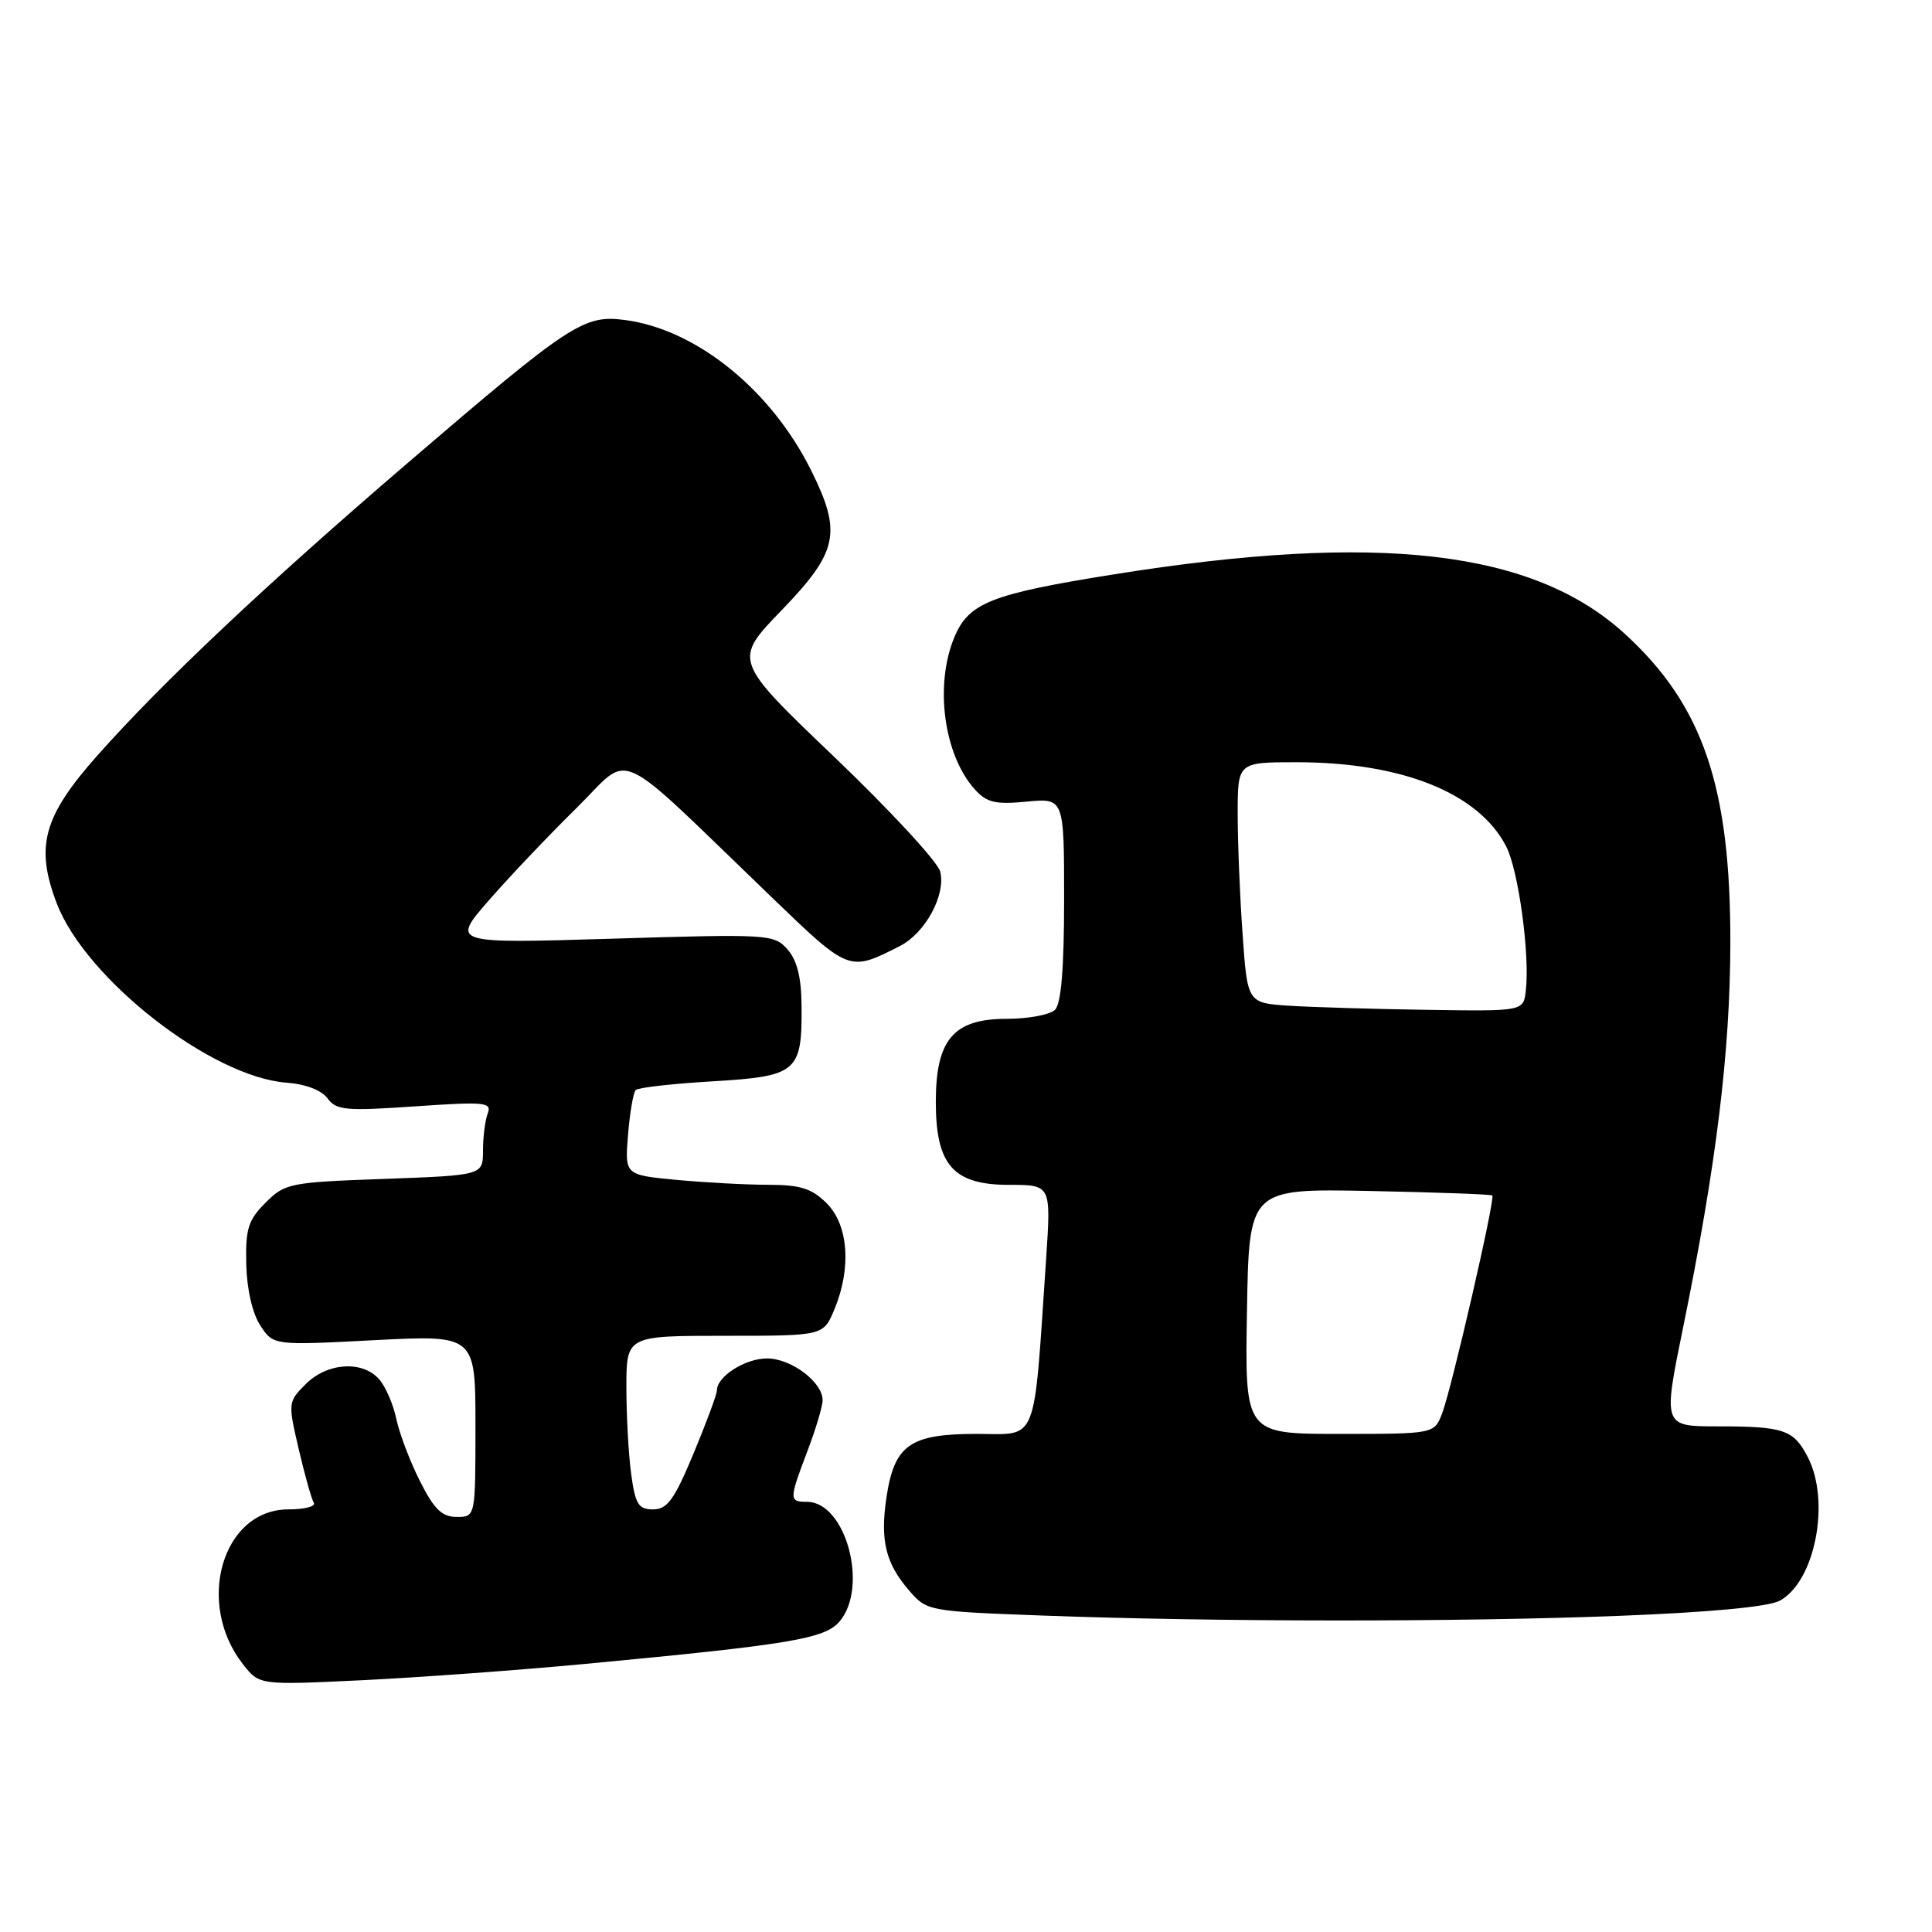 <?xml version="1.0" encoding="UTF-8" standalone="no"?>
<!DOCTYPE svg PUBLIC "-//W3C//DTD SVG 1.1//EN" "http://www.w3.org/Graphics/SVG/1.1/DTD/svg11.dtd" >
<svg xmlns="http://www.w3.org/2000/svg" xmlns:xlink="http://www.w3.org/1999/xlink" version="1.1" viewBox="0 0 256 256">
 <g >
 <path fill="currentColor"
d=" M 77.50 220.48 C 104.75 217.91 109.30 217.15 111.25 214.85 C 115.13 210.26 112.06 199.00 106.93 199.00 C 104.54 199.00 104.54 198.72 107.00 192.24 C 108.10 189.35 109.00 186.33 109.00 185.53 C 109.00 183.13 104.83 180.00 101.64 180.00 C 98.74 180.00 95.00 182.38 95.00 184.22 C 95.00 184.73 93.61 188.48 91.91 192.57 C 89.35 198.72 88.42 200.00 86.54 200.00 C 84.60 200.00 84.18 199.33 83.64 195.36 C 83.29 192.81 83.00 187.63 83.00 183.86 C 83.00 177.00 83.00 177.00 96.05 177.00 C 109.10 177.00 109.10 177.00 110.55 173.53 C 112.84 168.05 112.43 162.34 109.55 159.45 C 107.56 157.47 106.08 157.00 101.80 156.99 C 98.88 156.99 93.41 156.69 89.64 156.34 C 82.78 155.69 82.78 155.69 83.22 150.35 C 83.46 147.41 83.92 144.74 84.24 144.43 C 84.56 144.11 89.15 143.59 94.45 143.28 C 105.65 142.61 106.29 142.06 106.21 133.24 C 106.18 129.47 105.61 127.22 104.33 125.78 C 102.56 123.79 101.85 123.75 81.14 124.38 C 59.78 125.03 59.78 125.03 64.81 119.26 C 67.58 116.09 72.80 110.59 76.42 107.04 C 83.88 99.70 80.86 98.32 102.19 118.83 C 112.58 128.83 112.48 128.79 119.23 125.36 C 122.61 123.64 125.36 118.57 124.58 115.48 C 124.26 114.21 117.96 107.39 110.58 100.33 C 97.15 87.50 97.15 87.50 103.58 80.85 C 111.06 73.09 111.59 70.58 107.46 62.29 C 102.15 51.64 92.29 43.67 82.86 42.41 C 77.35 41.67 75.64 42.80 53.99 61.37 C 35.24 77.46 21.50 90.42 12.89 100.12 C 5.73 108.20 4.64 112.16 7.52 119.70 C 11.35 129.71 28.01 142.72 37.97 143.46 C 40.50 143.65 42.62 144.46 43.40 145.54 C 44.56 147.12 45.80 147.23 54.98 146.60 C 64.26 145.96 65.19 146.05 64.63 147.53 C 64.28 148.43 64.00 150.64 64.00 152.45 C 64.00 155.73 64.00 155.73 50.93 156.21 C 38.38 156.66 37.76 156.78 35.18 159.37 C 32.88 161.67 32.52 162.83 32.63 167.52 C 32.71 170.83 33.44 174.03 34.49 175.63 C 36.23 178.28 36.23 178.28 49.61 177.58 C 63.00 176.89 63.00 176.89 63.00 188.95 C 63.00 201.00 63.00 201.00 60.52 201.00 C 58.56 201.00 57.53 200.00 55.64 196.25 C 54.32 193.64 52.92 189.93 52.51 188.00 C 52.11 186.07 51.08 183.71 50.23 182.75 C 48.02 180.24 43.36 180.55 40.52 183.39 C 38.16 185.75 38.15 185.87 39.58 192.01 C 40.38 195.44 41.28 198.64 41.58 199.12 C 41.87 199.61 40.37 200.00 38.23 200.00 C 29.47 200.00 25.83 212.42 32.21 220.54 C 34.37 223.29 34.37 223.29 47.94 222.64 C 55.40 222.28 68.70 221.31 77.50 220.48 Z  M 214.50 214.11 C 226.57 213.64 234.35 212.91 235.83 212.10 C 240.51 209.57 242.58 198.95 239.54 193.07 C 237.66 189.44 236.37 189.00 227.59 189.00 C 220.34 189.00 220.34 189.00 223.05 175.75 C 227.41 154.41 229.25 139.43 229.28 125.00 C 229.32 104.21 225.65 93.45 215.29 83.98 C 203.15 72.88 182.63 70.50 147.50 76.12 C 131.31 78.71 128.37 79.87 126.46 84.43 C 123.81 90.79 125.05 100.03 129.17 104.60 C 130.75 106.35 131.89 106.62 136.03 106.22 C 141.00 105.75 141.00 105.75 141.00 119.17 C 141.00 128.28 140.61 132.99 139.80 133.80 C 139.14 134.46 136.25 135.00 133.37 135.00 C 126.35 135.00 124.00 137.76 124.00 146.00 C 124.00 154.38 126.31 157.00 133.71 157.00 C 139.27 157.00 139.27 157.00 138.62 166.75 C 136.92 191.84 137.65 190.00 129.37 190.00 C 120.57 190.00 118.50 191.46 117.46 198.42 C 116.61 204.09 117.34 207.12 120.42 210.70 C 122.81 213.48 122.91 213.50 138.16 214.07 C 161.09 214.92 193.13 214.94 214.50 214.11 Z  M 165.23 173.75 C 165.50 157.50 165.50 157.50 181.48 157.81 C 190.27 157.99 197.59 158.25 197.74 158.41 C 198.15 158.81 192.35 183.98 191.10 187.25 C 190.05 190.00 190.05 190.00 177.50 190.00 C 164.95 190.00 164.95 190.00 165.23 173.75 Z  M 170.90 133.27 C 165.29 132.91 165.29 132.91 164.65 123.80 C 164.29 118.79 164.00 111.61 164.00 107.85 C 164.00 101.00 164.00 101.00 171.79 101.00 C 185.76 101.00 195.92 105.07 199.57 112.14 C 201.20 115.29 202.73 126.48 202.18 131.25 C 201.87 134.00 201.87 134.00 189.18 133.81 C 182.21 133.71 173.98 133.46 170.90 133.27 Z "/>
</g>
</svg>